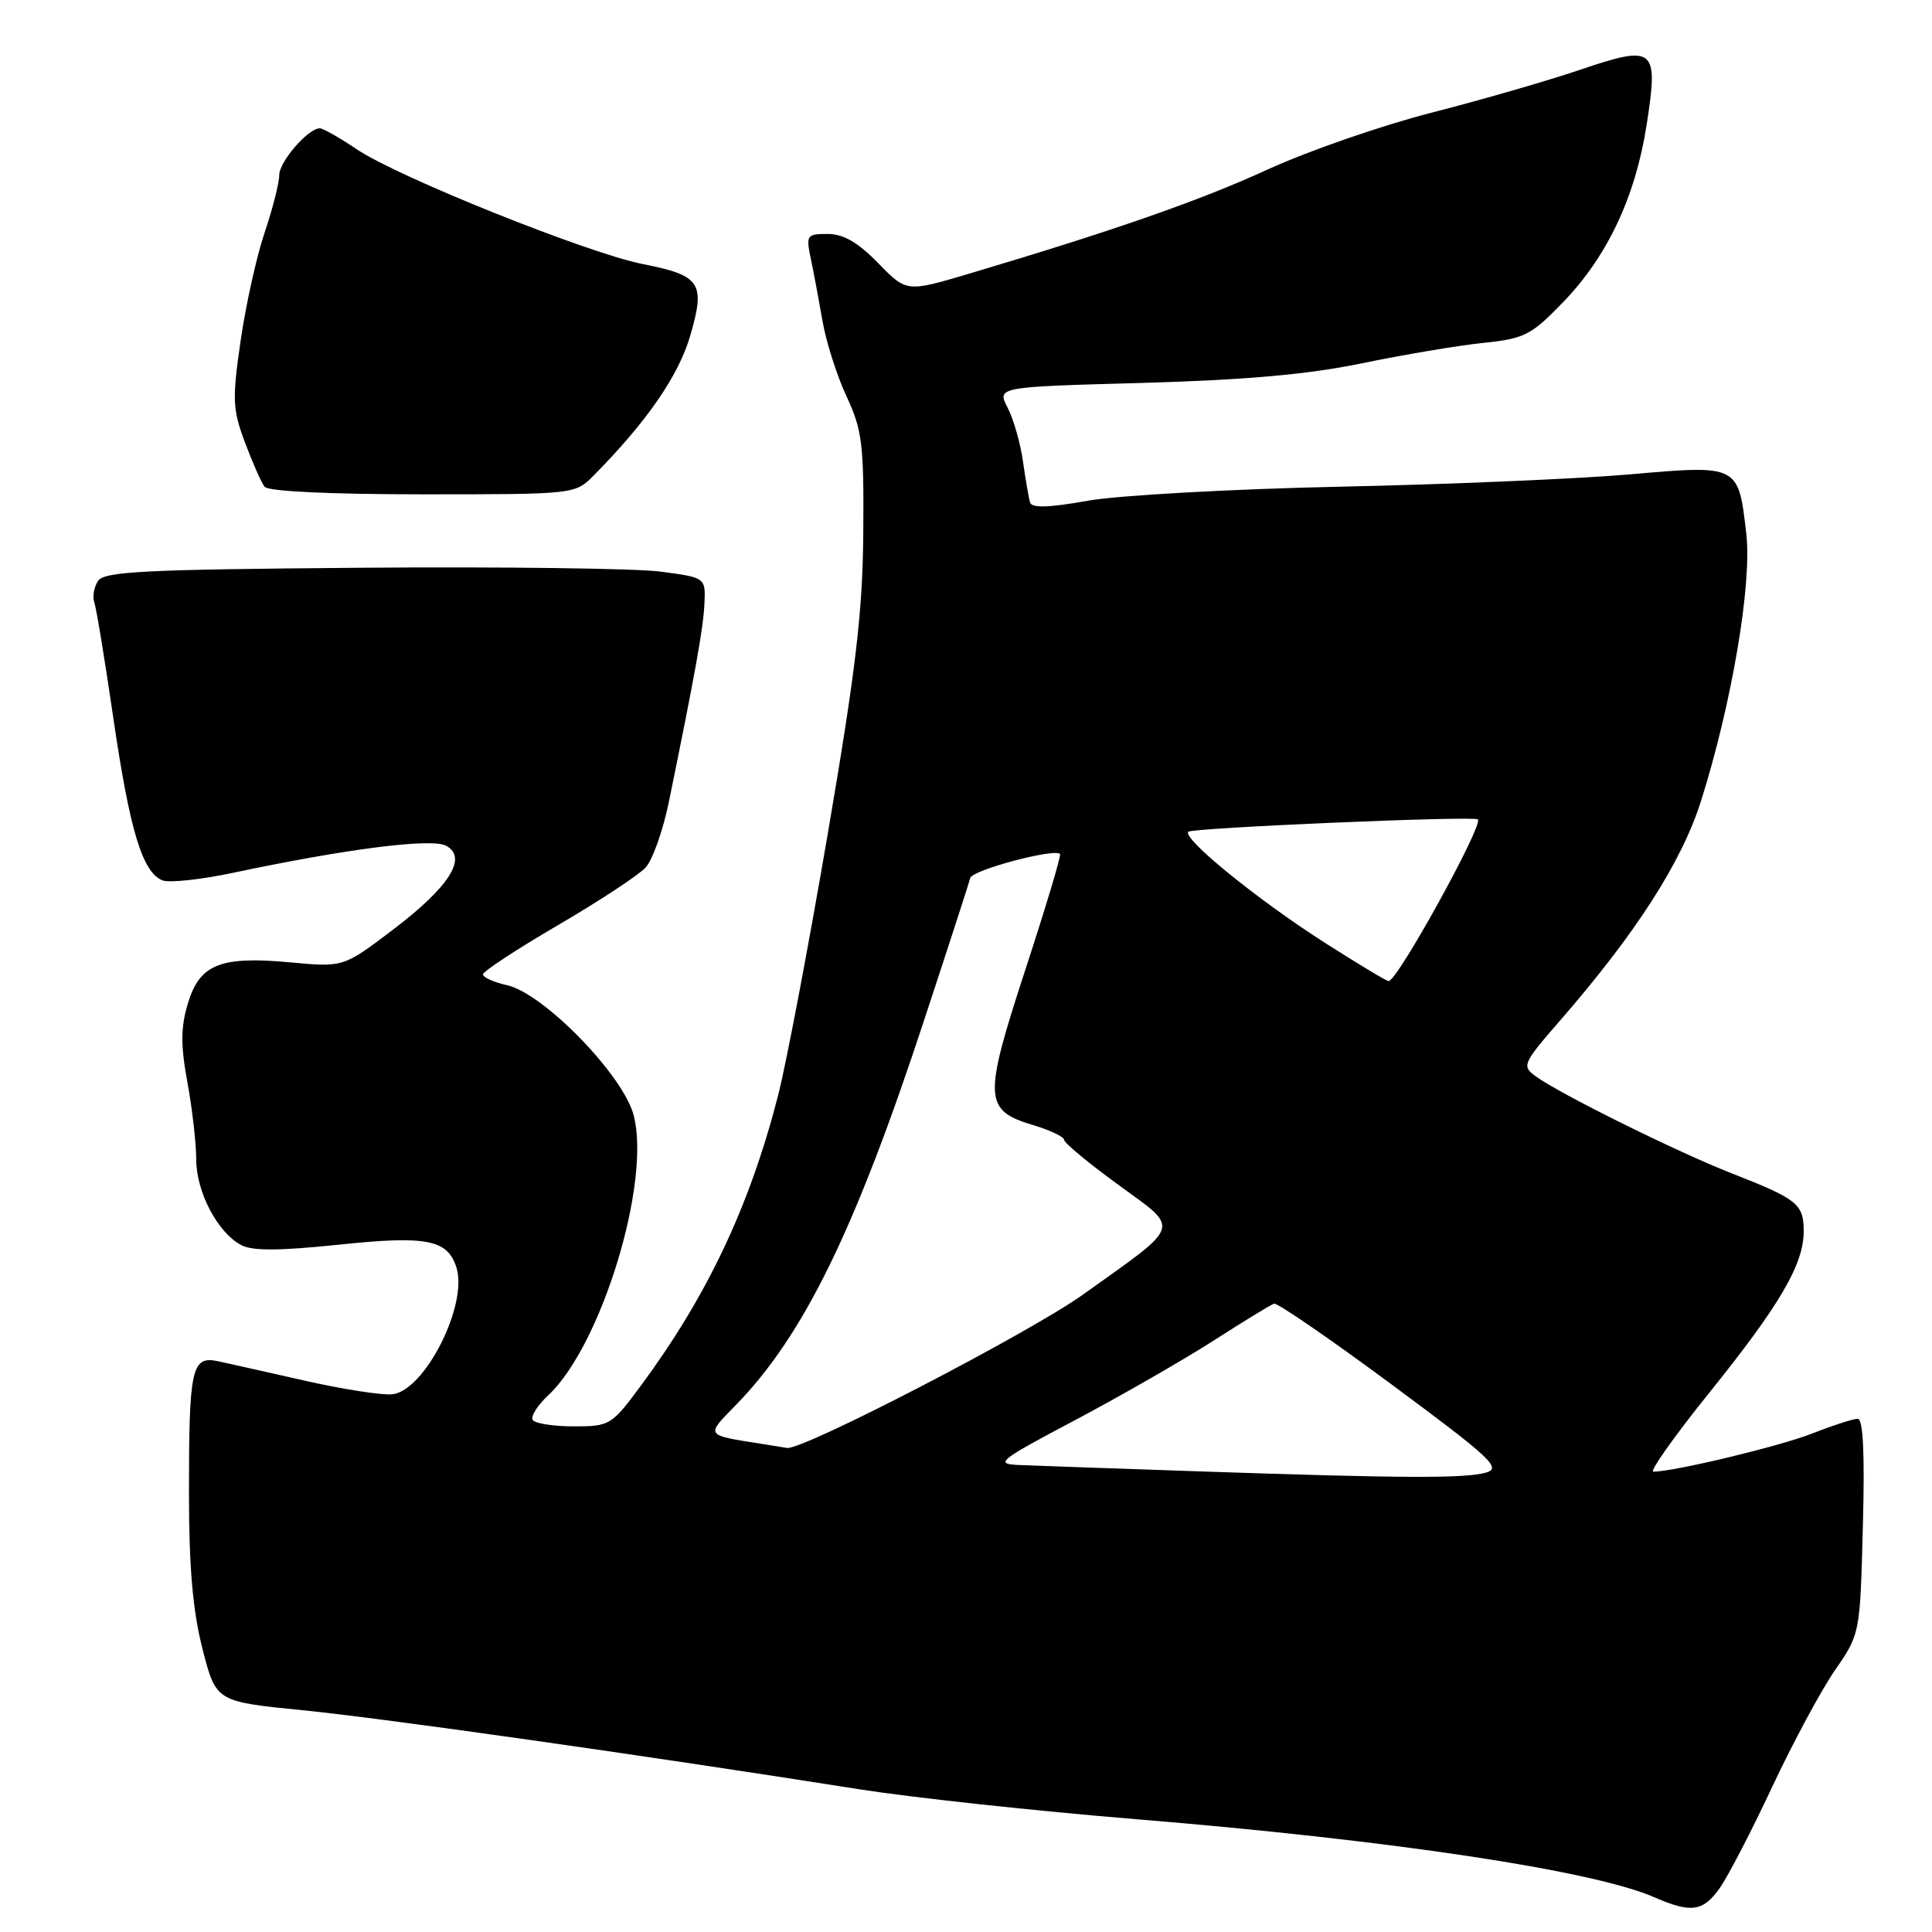 <?xml version="1.0" encoding="UTF-8" standalone="no"?>
<!DOCTYPE svg PUBLIC "-//W3C//DTD SVG 1.1//EN" "http://www.w3.org/Graphics/SVG/1.1/DTD/svg11.dtd" >
<svg xmlns="http://www.w3.org/2000/svg" xmlns:xlink="http://www.w3.org/1999/xlink" version="1.1" viewBox="0 0 256 256">
 <g >
 <path fill="currentColor"
d=" M 227.86 250.20 C 228.95 248.66 232.09 242.62 234.82 236.78 C 237.56 230.94 241.30 223.98 243.13 221.33 C 246.47 216.50 246.47 216.50 246.84 202.25 C 247.10 192.53 246.88 188.00 246.15 188.00 C 245.56 188.00 242.87 188.87 240.17 189.93 C 235.87 191.63 221.84 195.00 219.08 195.00 C 218.53 195.00 221.87 190.28 226.51 184.52 C 235.86 172.90 239.00 167.52 239.00 163.16 C 239.00 159.54 238.20 158.89 229.50 155.49 C 222.13 152.60 206.69 144.95 203.45 142.59 C 201.63 141.25 201.78 140.91 206.69 135.26 C 216.78 123.66 222.85 114.21 225.41 106.08 C 229.45 93.30 232.15 77.43 231.40 70.82 C 230.35 61.55 230.43 61.59 215.93 62.86 C 209.09 63.45 191.80 64.19 177.50 64.49 C 163.20 64.80 148.19 65.63 144.15 66.35 C 138.99 67.27 136.71 67.34 136.49 66.58 C 136.31 65.99 135.89 63.54 135.55 61.15 C 135.22 58.75 134.30 55.55 133.52 54.03 C 132.09 51.27 132.09 51.27 151.30 50.74 C 165.05 50.35 173.34 49.62 180.50 48.13 C 186.00 47.00 193.20 45.78 196.50 45.44 C 202.01 44.87 202.88 44.43 207.10 40.06 C 212.98 33.99 216.70 26.10 218.19 16.53 C 219.78 6.28 219.29 5.88 209.27 9.28 C 205.00 10.72 196.15 13.28 189.61 14.95 C 183.07 16.63 173.37 19.99 168.06 22.42 C 159.00 26.58 147.53 30.58 128.32 36.29 C 120.13 38.72 120.13 38.72 116.36 34.86 C 113.69 32.12 111.75 31.00 109.67 31.00 C 106.90 31.00 106.79 31.17 107.43 34.25 C 107.81 36.04 108.50 39.75 108.98 42.50 C 109.45 45.25 110.88 49.75 112.16 52.50 C 114.25 56.98 114.48 58.86 114.39 70.50 C 114.31 81.07 113.43 88.54 109.68 110.50 C 107.14 125.35 104.18 140.96 103.09 145.20 C 99.33 159.82 93.71 171.71 84.97 183.54 C 81.04 188.86 80.82 189.00 76.03 189.00 C 73.33 189.00 70.88 188.62 70.59 188.15 C 70.30 187.68 71.22 186.21 72.63 184.90 C 79.68 178.31 86.30 156.62 83.96 147.76 C 82.55 142.42 72.00 131.60 67.17 130.54 C 65.43 130.15 64.00 129.51 64.00 129.11 C 64.00 128.71 68.48 125.77 73.95 122.58 C 79.41 119.39 84.64 115.95 85.56 114.94 C 86.48 113.92 87.85 110.03 88.62 106.30 C 92.13 89.14 93.19 83.25 93.34 80.01 C 93.50 76.53 93.50 76.53 87.50 75.74 C 84.20 75.31 66.30 75.08 47.71 75.23 C 18.97 75.46 13.78 75.72 12.97 77.00 C 12.45 77.83 12.23 79.08 12.49 79.79 C 12.75 80.49 13.89 87.42 15.02 95.17 C 17.21 110.12 18.88 115.63 21.55 116.66 C 22.45 117.00 26.63 116.55 30.84 115.66 C 45.90 112.47 57.19 111.03 59.10 112.06 C 62.02 113.62 59.56 117.51 52.03 123.22 C 45.50 128.17 45.50 128.17 38.48 127.52 C 29.18 126.66 26.45 127.76 24.89 132.98 C 23.94 136.14 23.93 138.49 24.83 143.40 C 25.47 146.88 26.00 151.48 26.00 153.62 C 26.01 157.94 28.81 163.29 31.94 164.97 C 33.43 165.77 36.96 165.75 44.86 164.93 C 56.54 163.70 59.31 164.24 60.48 167.95 C 62.05 172.89 56.27 184.31 51.97 184.75 C 50.61 184.89 45.45 184.09 40.50 182.97 C 35.55 181.85 30.33 180.68 28.89 180.37 C 25.38 179.62 25.03 181.27 25.04 198.00 C 25.04 207.66 25.55 213.48 26.83 218.48 C 28.62 225.47 28.62 225.47 40.06 226.61 C 50.74 227.67 85.27 232.57 114.00 237.11 C 120.88 238.19 137.30 239.97 150.50 241.05 C 184.32 243.82 211.09 247.85 219.19 251.39 C 224.07 253.52 225.65 253.31 227.86 250.20 Z  M 78.67 63.00 C 85.69 55.91 89.92 49.78 91.46 44.48 C 93.50 37.48 92.85 36.50 85.17 34.99 C 77.92 33.56 52.78 23.48 47.32 19.81 C 45.02 18.26 42.80 17.00 42.38 17.00 C 40.83 17.00 37.00 21.42 37.00 23.21 C 37.00 24.23 36.13 27.66 35.06 30.83 C 33.99 34.00 32.56 40.45 31.88 45.17 C 30.76 52.91 30.81 54.23 32.46 58.63 C 33.46 61.31 34.63 63.95 35.06 64.50 C 35.54 65.11 43.76 65.50 56.02 65.50 C 76.19 65.50 76.19 65.50 78.67 63.00 Z  M 158.50 194.95 C 147.50 194.58 136.93 194.20 135.00 194.12 C 131.76 193.98 132.31 193.54 142.50 188.15 C 148.55 184.94 156.77 180.22 160.77 177.66 C 164.77 175.09 168.39 172.88 168.82 172.74 C 169.25 172.61 176.28 177.44 184.44 183.48 C 197.62 193.24 199.01 194.54 196.89 195.13 C 194.08 195.92 185.75 195.88 158.50 194.95 Z  M 101.00 191.33 C 93.36 190.13 93.48 190.30 97.47 186.21 C 106.46 177.01 113.30 163.04 122.51 135.00 C 125.68 125.38 128.40 116.98 128.57 116.33 C 128.84 115.28 139.75 112.37 140.46 113.16 C 140.63 113.35 138.56 120.25 135.86 128.50 C 130.27 145.63 130.35 147.12 136.95 149.10 C 139.18 149.77 141.00 150.64 141.00 151.04 C 141.00 151.43 144.21 154.10 148.14 156.96 C 156.46 163.04 156.78 162.05 143.50 171.54 C 136.41 176.61 106.29 192.22 104.28 191.86 C 103.85 191.79 102.38 191.55 101.00 191.33 Z  M 175.50 124.89 C 166.63 119.22 156.60 111.07 157.46 110.21 C 157.98 109.69 195.16 108.09 195.82 108.57 C 196.65 109.17 185.17 129.99 184.00 130.00 C 183.72 130.00 179.90 127.70 175.50 124.89 Z "/>
</g>
</svg>